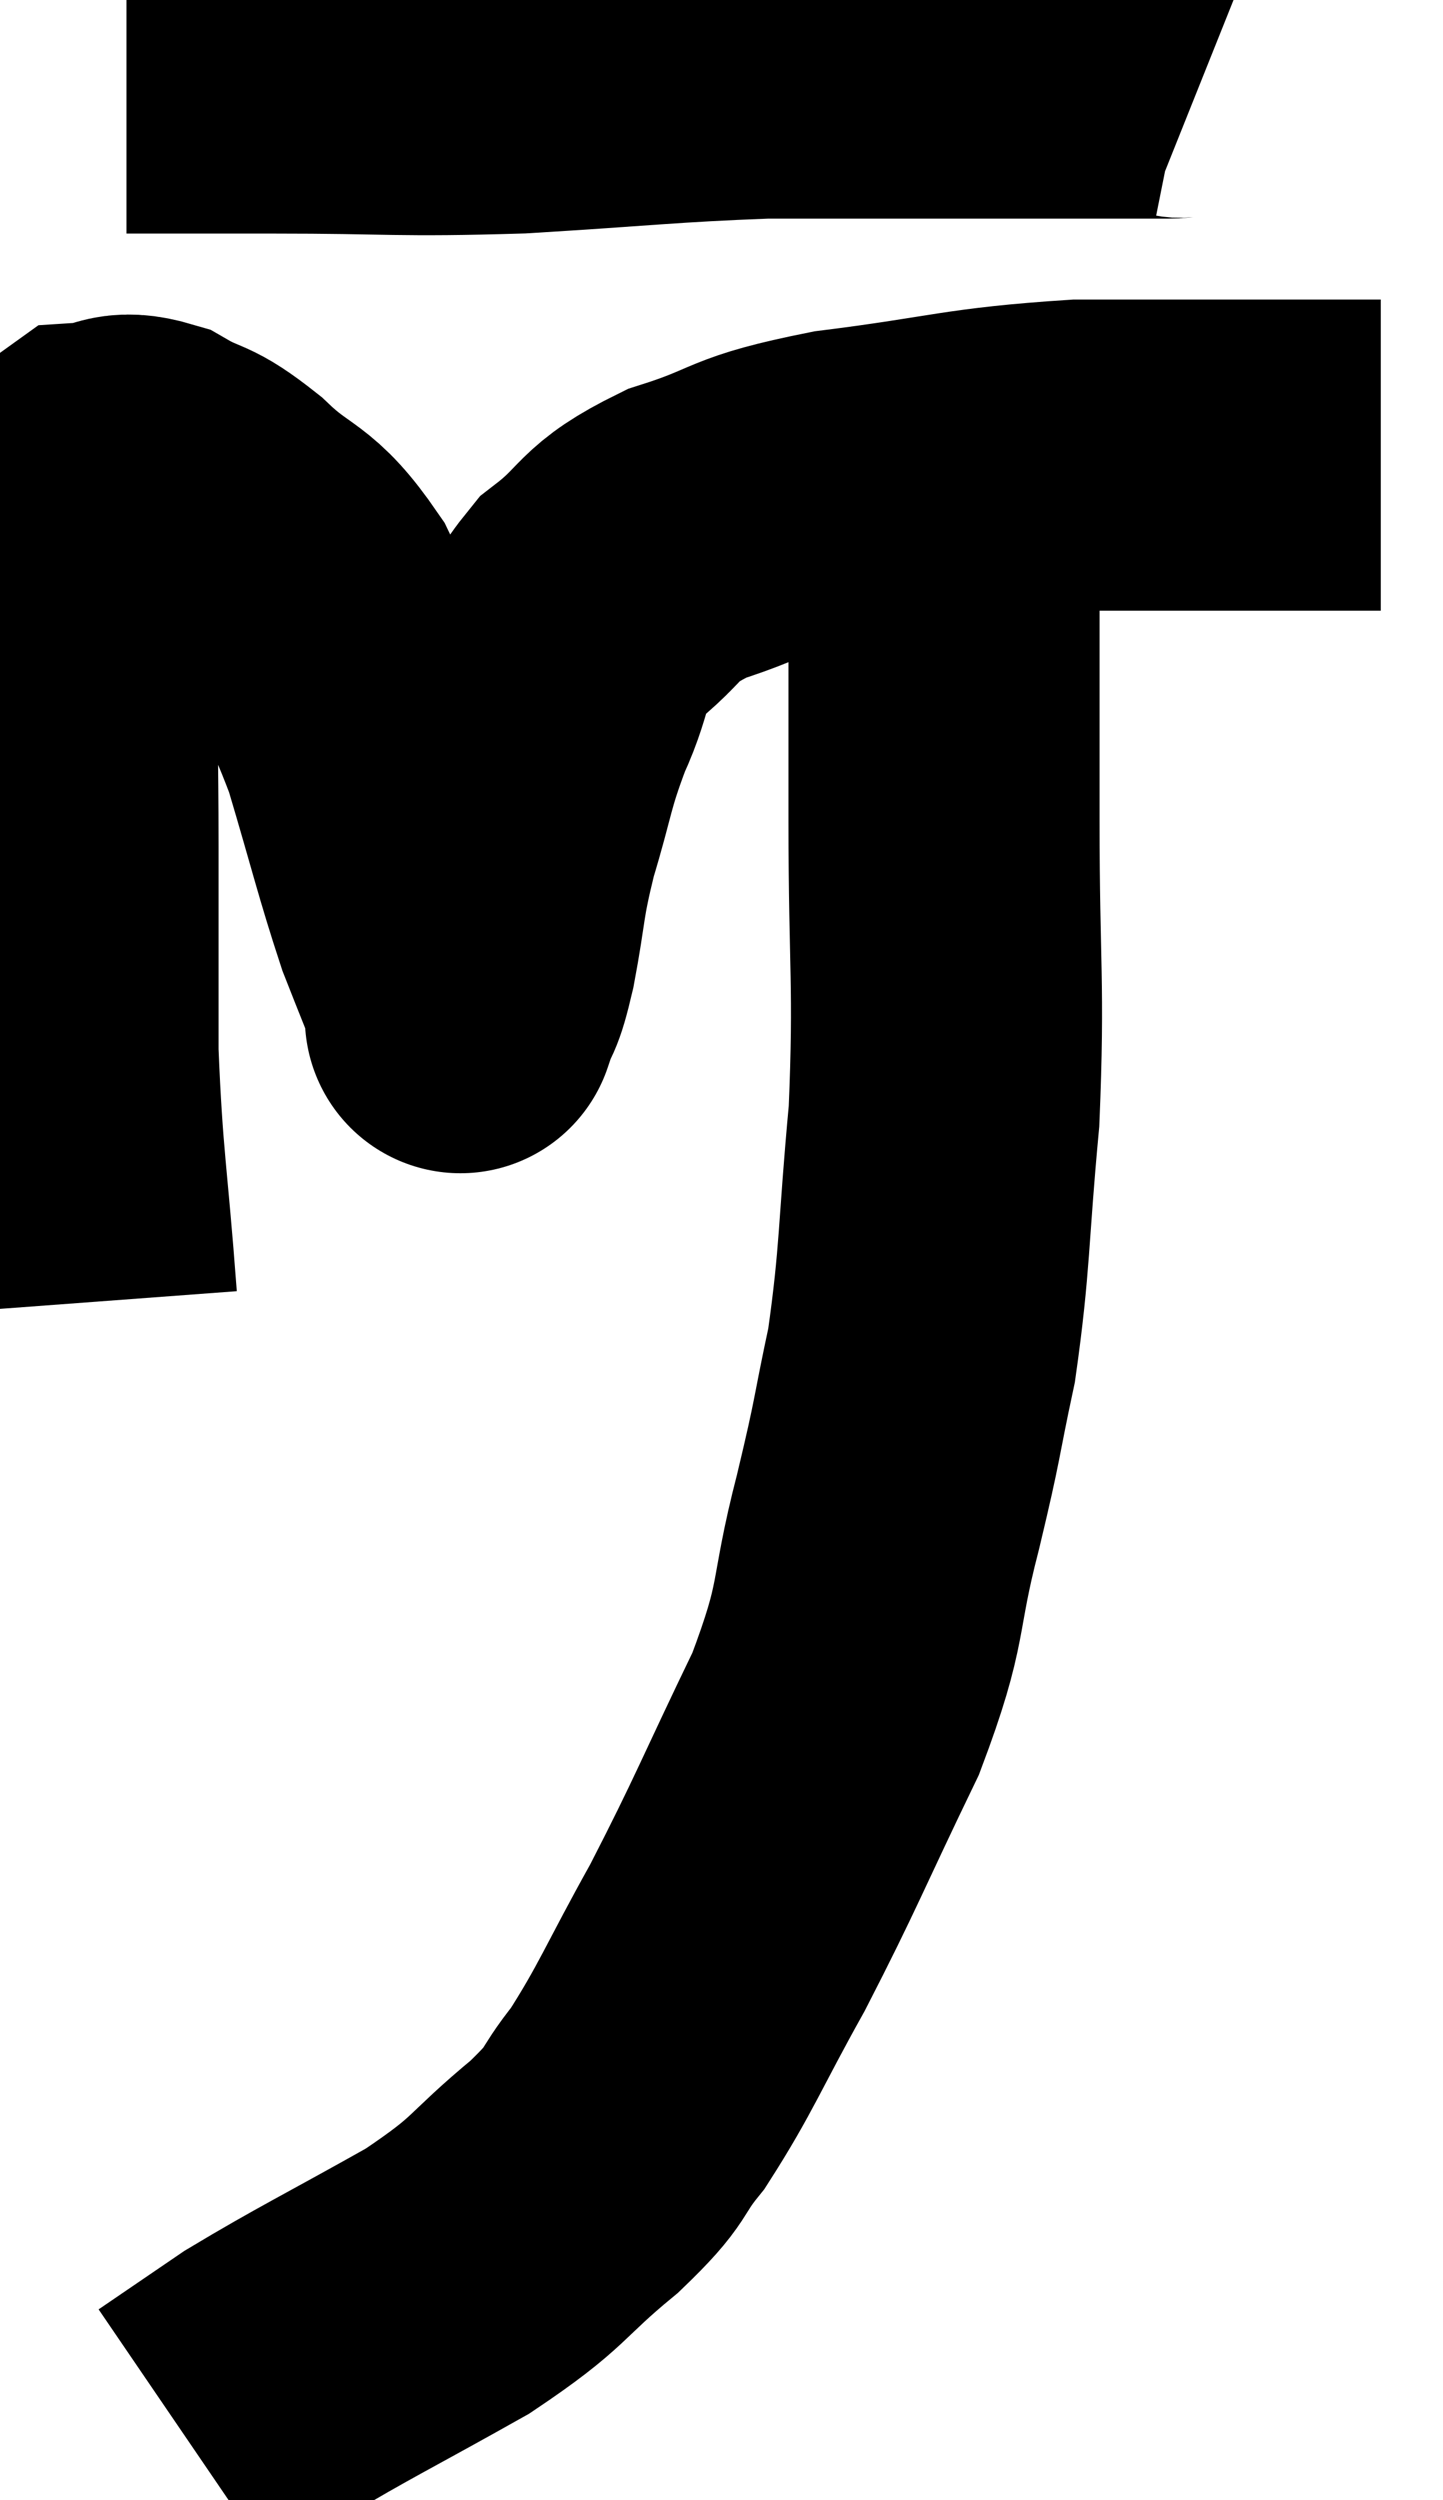 <svg xmlns="http://www.w3.org/2000/svg" viewBox="11.047 5.107 23.193 40.173" width="23.193" height="40.173"><path d="M 12.36 26.04 C 12.21 24.03, 12.135 23.85, 12.06 22.02 C 12.06 20.37, 12.06 20.325, 12.06 18.72 C 12.06 17.16, 12.03 16.875, 12.06 15.6 C 12.12 14.61, 12.06 14.325, 12.18 13.62 C 12.36 13.2, 12.225 13.005, 12.54 12.78 C 12.99 12.75, 12.93 12.57, 13.44 12.72 C 14.01 13.05, 13.935 12.87, 14.58 13.38 C 15.3 14.07, 15.39 13.845, 16.02 14.76 C 16.56 15.9, 16.62 15.765, 17.1 17.04 C 17.52 18.45, 17.595 18.81, 17.94 19.86 C 18.21 20.55, 18.345 20.865, 18.48 21.24 C 18.48 21.3, 18.48 21.33, 18.48 21.36 C 18.48 21.36, 18.405 21.585, 18.48 21.36 C 18.63 20.91, 18.615 21.165, 18.78 20.46 C 18.96 19.5, 18.9 19.515, 19.14 18.54 C 19.44 17.55, 19.395 17.475, 19.74 16.56 C 20.13 15.72, 19.935 15.6, 20.52 14.88 C 21.3 14.28, 21.075 14.175, 22.08 13.68 C 23.31 13.29, 22.965 13.215, 24.54 12.9 C 26.46 12.66, 26.55 12.54, 28.38 12.42 C 30.12 12.42, 30.69 12.42, 31.86 12.42 C 32.46 12.42, 32.715 12.42, 33.06 12.42 L 33.24 12.42" fill="none" stroke="black" stroke-width="5"></path><path d="M 13.08 6.36 C 14.25 6.36, 13.845 6.36, 15.42 6.36 C 17.4 6.36, 17.4 6.42, 19.38 6.36 C 21.36 6.24, 21.75 6.18, 23.34 6.12 C 24.54 6.12, 24.45 6.12, 25.74 6.12 C 27.12 6.12, 27.48 6.12, 28.5 6.12 C 29.16 6.12, 29.415 6.12, 29.82 6.12 C 29.97 6.12, 29.97 6.09, 30.12 6.12 L 30.42 6.24" fill="none" stroke="black" stroke-width="5"></path><path d="M 26.22 13.08 C 26.22 13.86, 26.22 13.335, 26.22 14.64 C 26.22 16.47, 26.22 16.2, 26.22 18.3 C 26.22 20.67, 26.31 20.895, 26.22 23.04 C 26.04 24.96, 26.085 25.29, 25.86 26.88 C 25.59 28.14, 25.665 27.96, 25.32 29.4 C 24.9 31.02, 25.125 30.93, 24.48 32.64 C 23.61 34.44, 23.535 34.695, 22.74 36.24 C 22.02 37.53, 21.915 37.86, 21.3 38.82 C 20.79 39.45, 21.045 39.345, 20.28 40.08 C 19.26 40.92, 19.47 40.935, 18.24 41.76 C 16.8 42.57, 16.41 42.75, 15.36 43.38 C 14.7 43.83, 14.37 44.055, 14.04 44.28 C 14.04 44.28, 14.04 44.28, 14.04 44.28 L 14.04 44.28" fill="none" stroke="black" stroke-width="5"></path></svg>